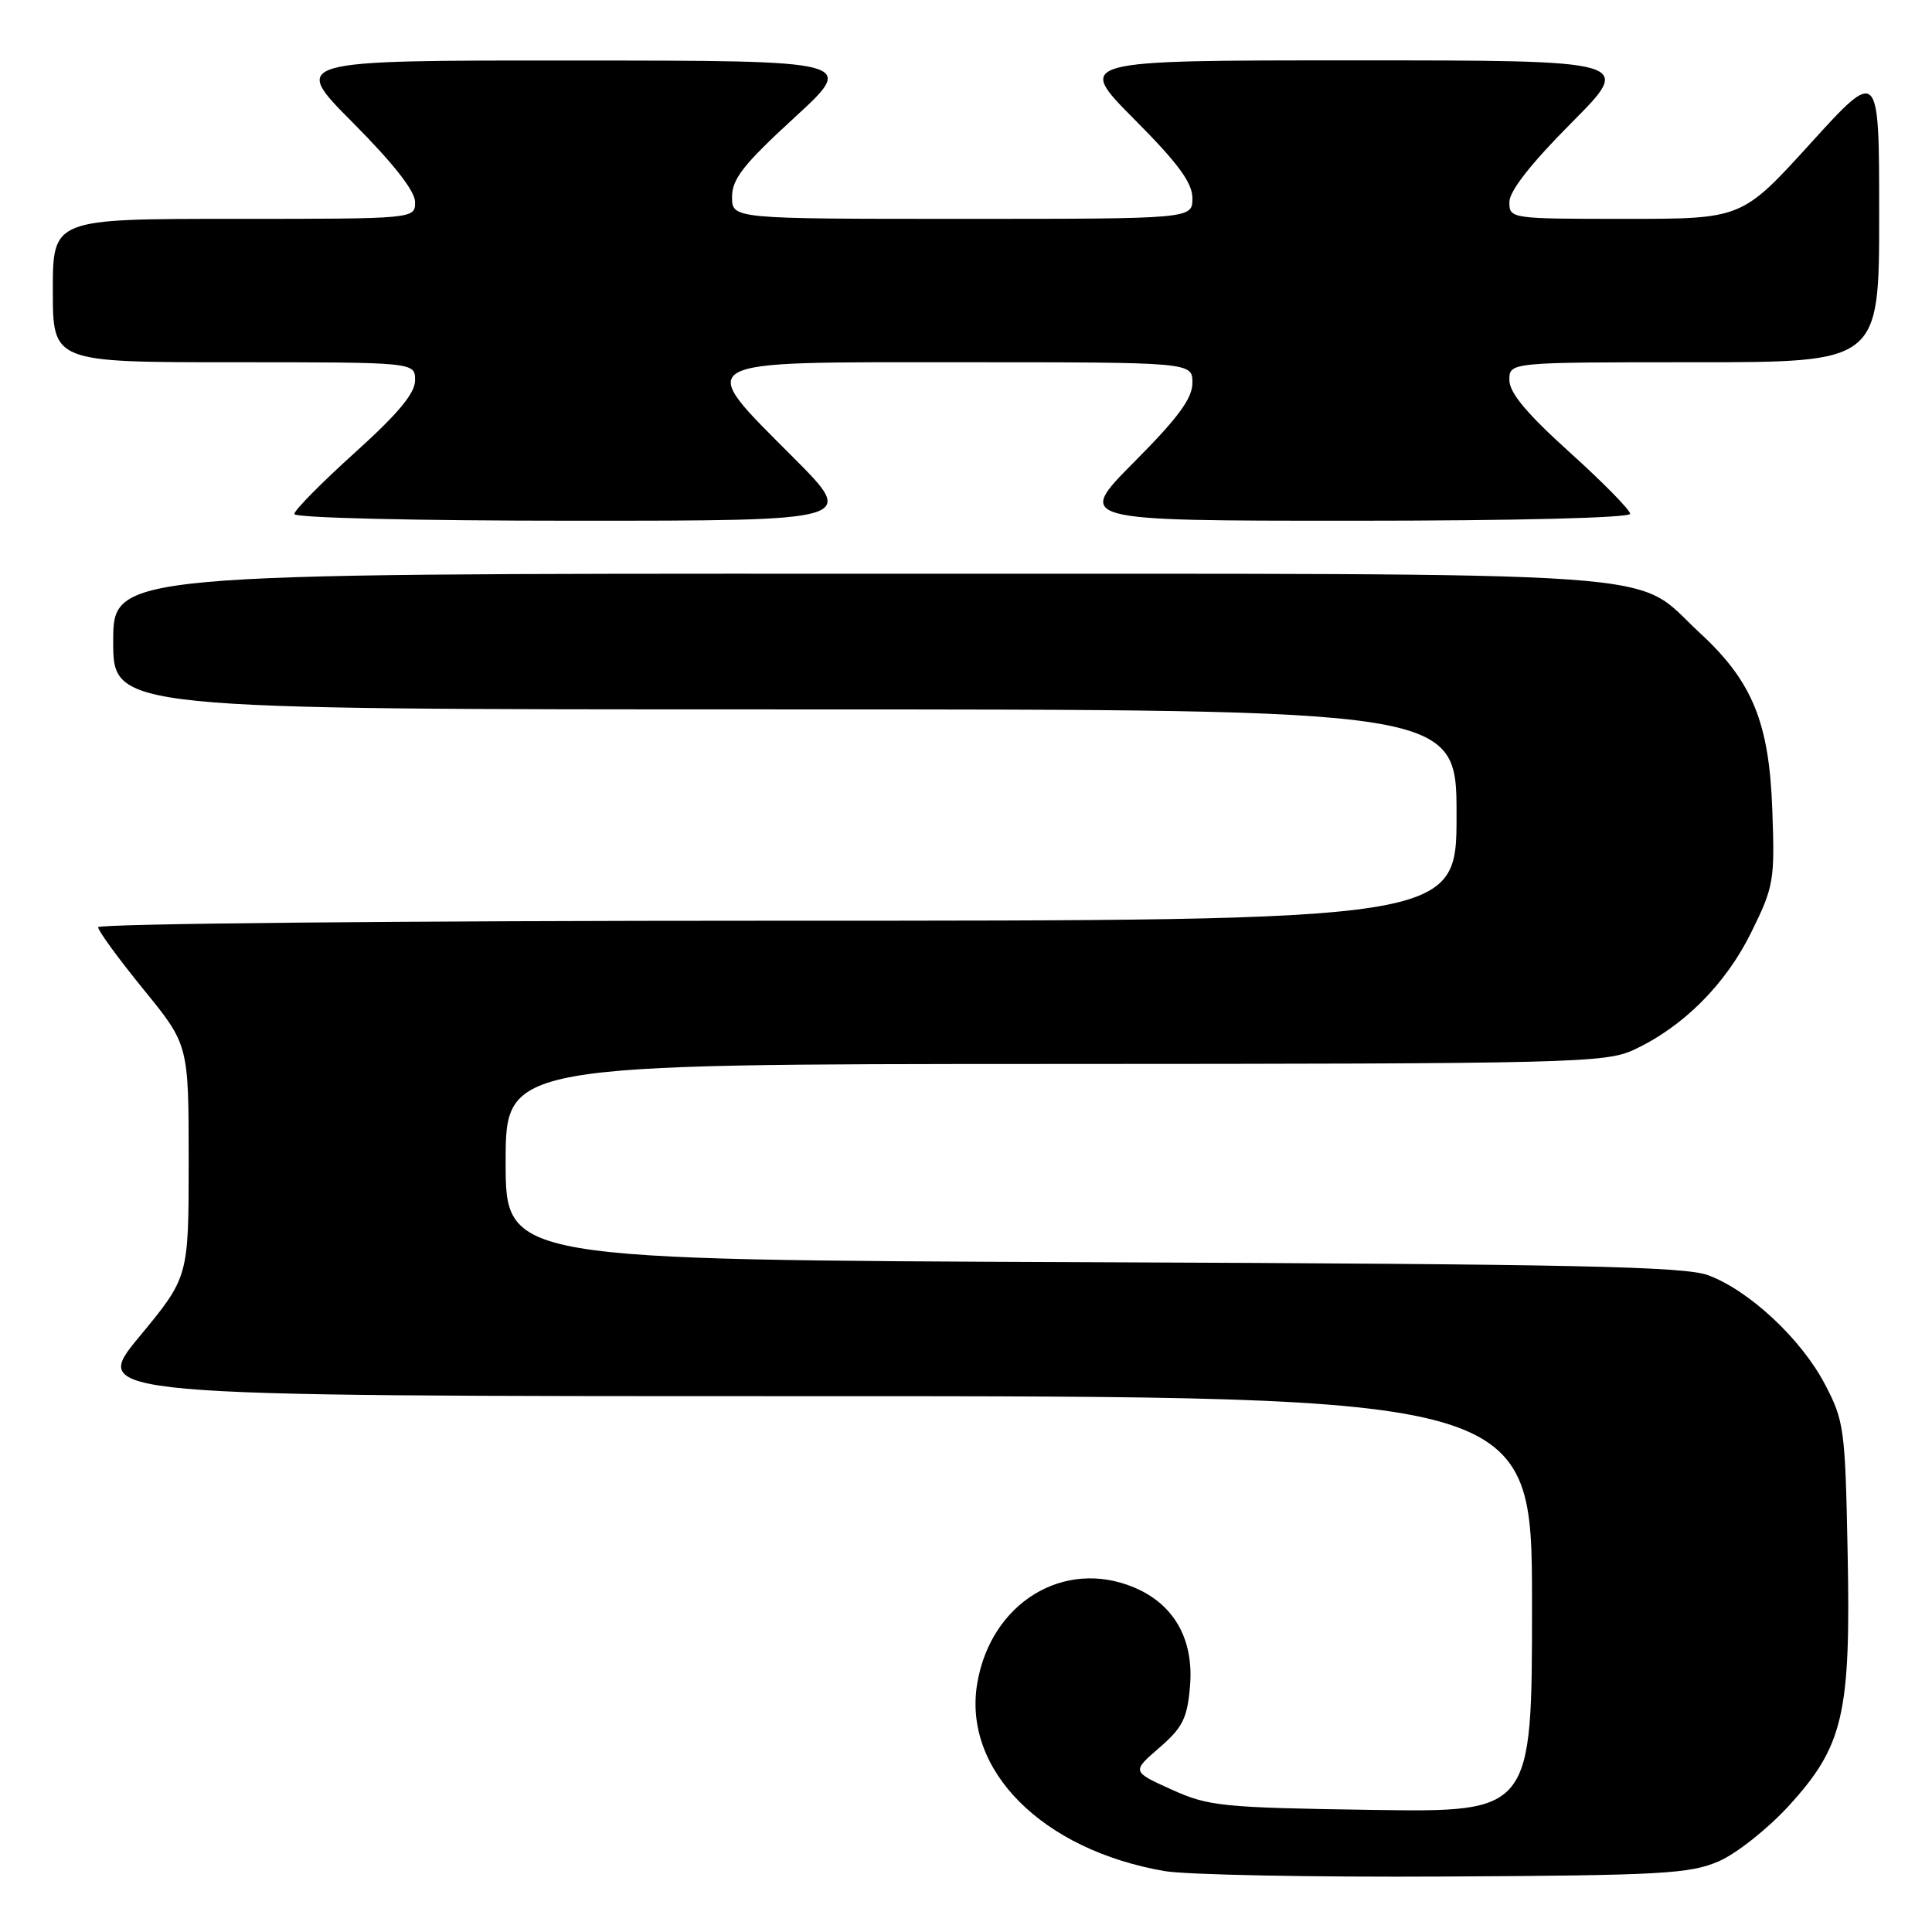 <?xml version="1.0" encoding="UTF-8" standalone="no"?>
<!DOCTYPE svg PUBLIC "-//W3C//DTD SVG 1.1//EN" "http://www.w3.org/Graphics/SVG/1.1/DTD/svg11.dtd" >
<svg xmlns="http://www.w3.org/2000/svg" xmlns:xlink="http://www.w3.org/1999/xlink" version="1.1" viewBox="0 0 256 256">
 <g >
 <path fill="currentColor"
d=" M 227.75 246.63 C 230.08 245.62 234.24 242.32 236.99 239.32 C 244.27 231.36 245.25 227.15 244.82 205.71 C 244.50 189.29 244.36 188.27 241.79 183.38 C 238.64 177.39 231.76 170.98 226.33 168.97 C 223.18 167.81 208.69 167.50 144.75 167.25 C 67.00 166.94 67.00 166.94 67.00 153.97 C 67.00 141.00 67.00 141.00 139.75 140.98 C 208.53 140.96 212.72 140.85 216.50 139.10 C 223.02 136.07 228.67 130.42 232.05 123.54 C 235.04 117.48 235.18 116.68 234.84 107.33 C 234.43 95.73 232.20 90.28 225.23 83.86 C 216.07 75.41 225.06 76.05 113.75 76.02 C 15.00 76.00 15.00 76.00 15.00 85.00 C 15.00 94.00 15.00 94.00 104.00 94.00 C 193.00 94.00 193.00 94.00 193.00 108.00 C 193.00 122.00 193.00 122.00 103.00 122.00 C 53.40 122.00 13.00 122.39 13.00 122.86 C 13.00 123.33 15.70 127.03 19.00 131.08 C 25.00 138.44 25.00 138.44 25.00 153.83 C 25.00 169.22 25.00 169.22 18.47 177.11 C 11.94 185.00 11.94 185.00 107.47 185.00 C 203.00 185.00 203.00 185.00 203.00 212.57 C 203.00 240.14 203.00 240.14 181.75 239.82 C 161.88 239.52 160.16 239.35 155.23 237.12 C 149.97 234.74 149.97 234.74 153.61 231.59 C 156.70 228.92 157.32 227.69 157.68 223.47 C 158.22 217.24 155.58 212.56 150.26 210.34 C 140.97 206.45 131.29 212.38 129.49 223.05 C 127.55 234.56 138.10 245.13 154.32 247.93 C 157.17 248.42 173.90 248.75 191.50 248.65 C 220.18 248.50 223.94 248.29 227.75 246.63 Z  M 105.23 60.73 C 92.00 47.44 91.01 48.00 127.50 48.00 C 158.00 48.00 158.00 48.00 158.00 50.73 C 158.00 52.79 156.12 55.35 150.27 61.23 C 142.55 69.00 142.55 69.00 179.27 69.00 C 200.93 69.00 216.00 68.62 216.00 68.08 C 216.00 67.58 212.40 63.91 208.00 59.94 C 202.30 54.80 200.00 52.04 200.00 50.36 C 200.00 48.00 200.00 48.00 224.50 48.00 C 249.00 48.00 249.00 48.00 249.00 28.50 C 249.00 8.99 249.00 8.99 239.90 19.00 C 230.81 29.00 230.81 29.00 215.40 29.00 C 200.14 29.00 200.00 28.98 200.00 26.77 C 200.00 25.32 202.86 21.67 208.23 16.27 C 216.46 8.00 216.46 8.00 179.50 8.00 C 142.55 8.00 142.55 8.00 150.27 15.77 C 156.12 21.65 158.00 24.21 158.00 26.27 C 158.00 29.00 158.00 29.00 127.50 29.00 C 97.00 29.00 97.00 29.00 97.00 26.09 C 97.00 23.71 98.54 21.76 105.25 15.60 C 113.50 8.03 113.50 8.03 76.02 8.02 C 38.54 8.00 38.54 8.00 46.77 16.27 C 52.14 21.67 55.00 25.32 55.00 26.77 C 55.00 29.00 55.00 29.00 31.00 29.00 C 7.00 29.00 7.00 29.00 7.00 38.50 C 7.00 48.00 7.00 48.00 31.00 48.00 C 55.00 48.00 55.00 48.00 55.00 50.39 C 55.00 52.12 52.76 54.80 47.00 60.00 C 42.60 63.97 39.00 67.61 39.00 68.11 C 39.00 68.62 55.02 69.00 76.23 69.00 C 113.46 69.00 113.46 69.00 105.23 60.73 Z "/>
</g>
</svg>